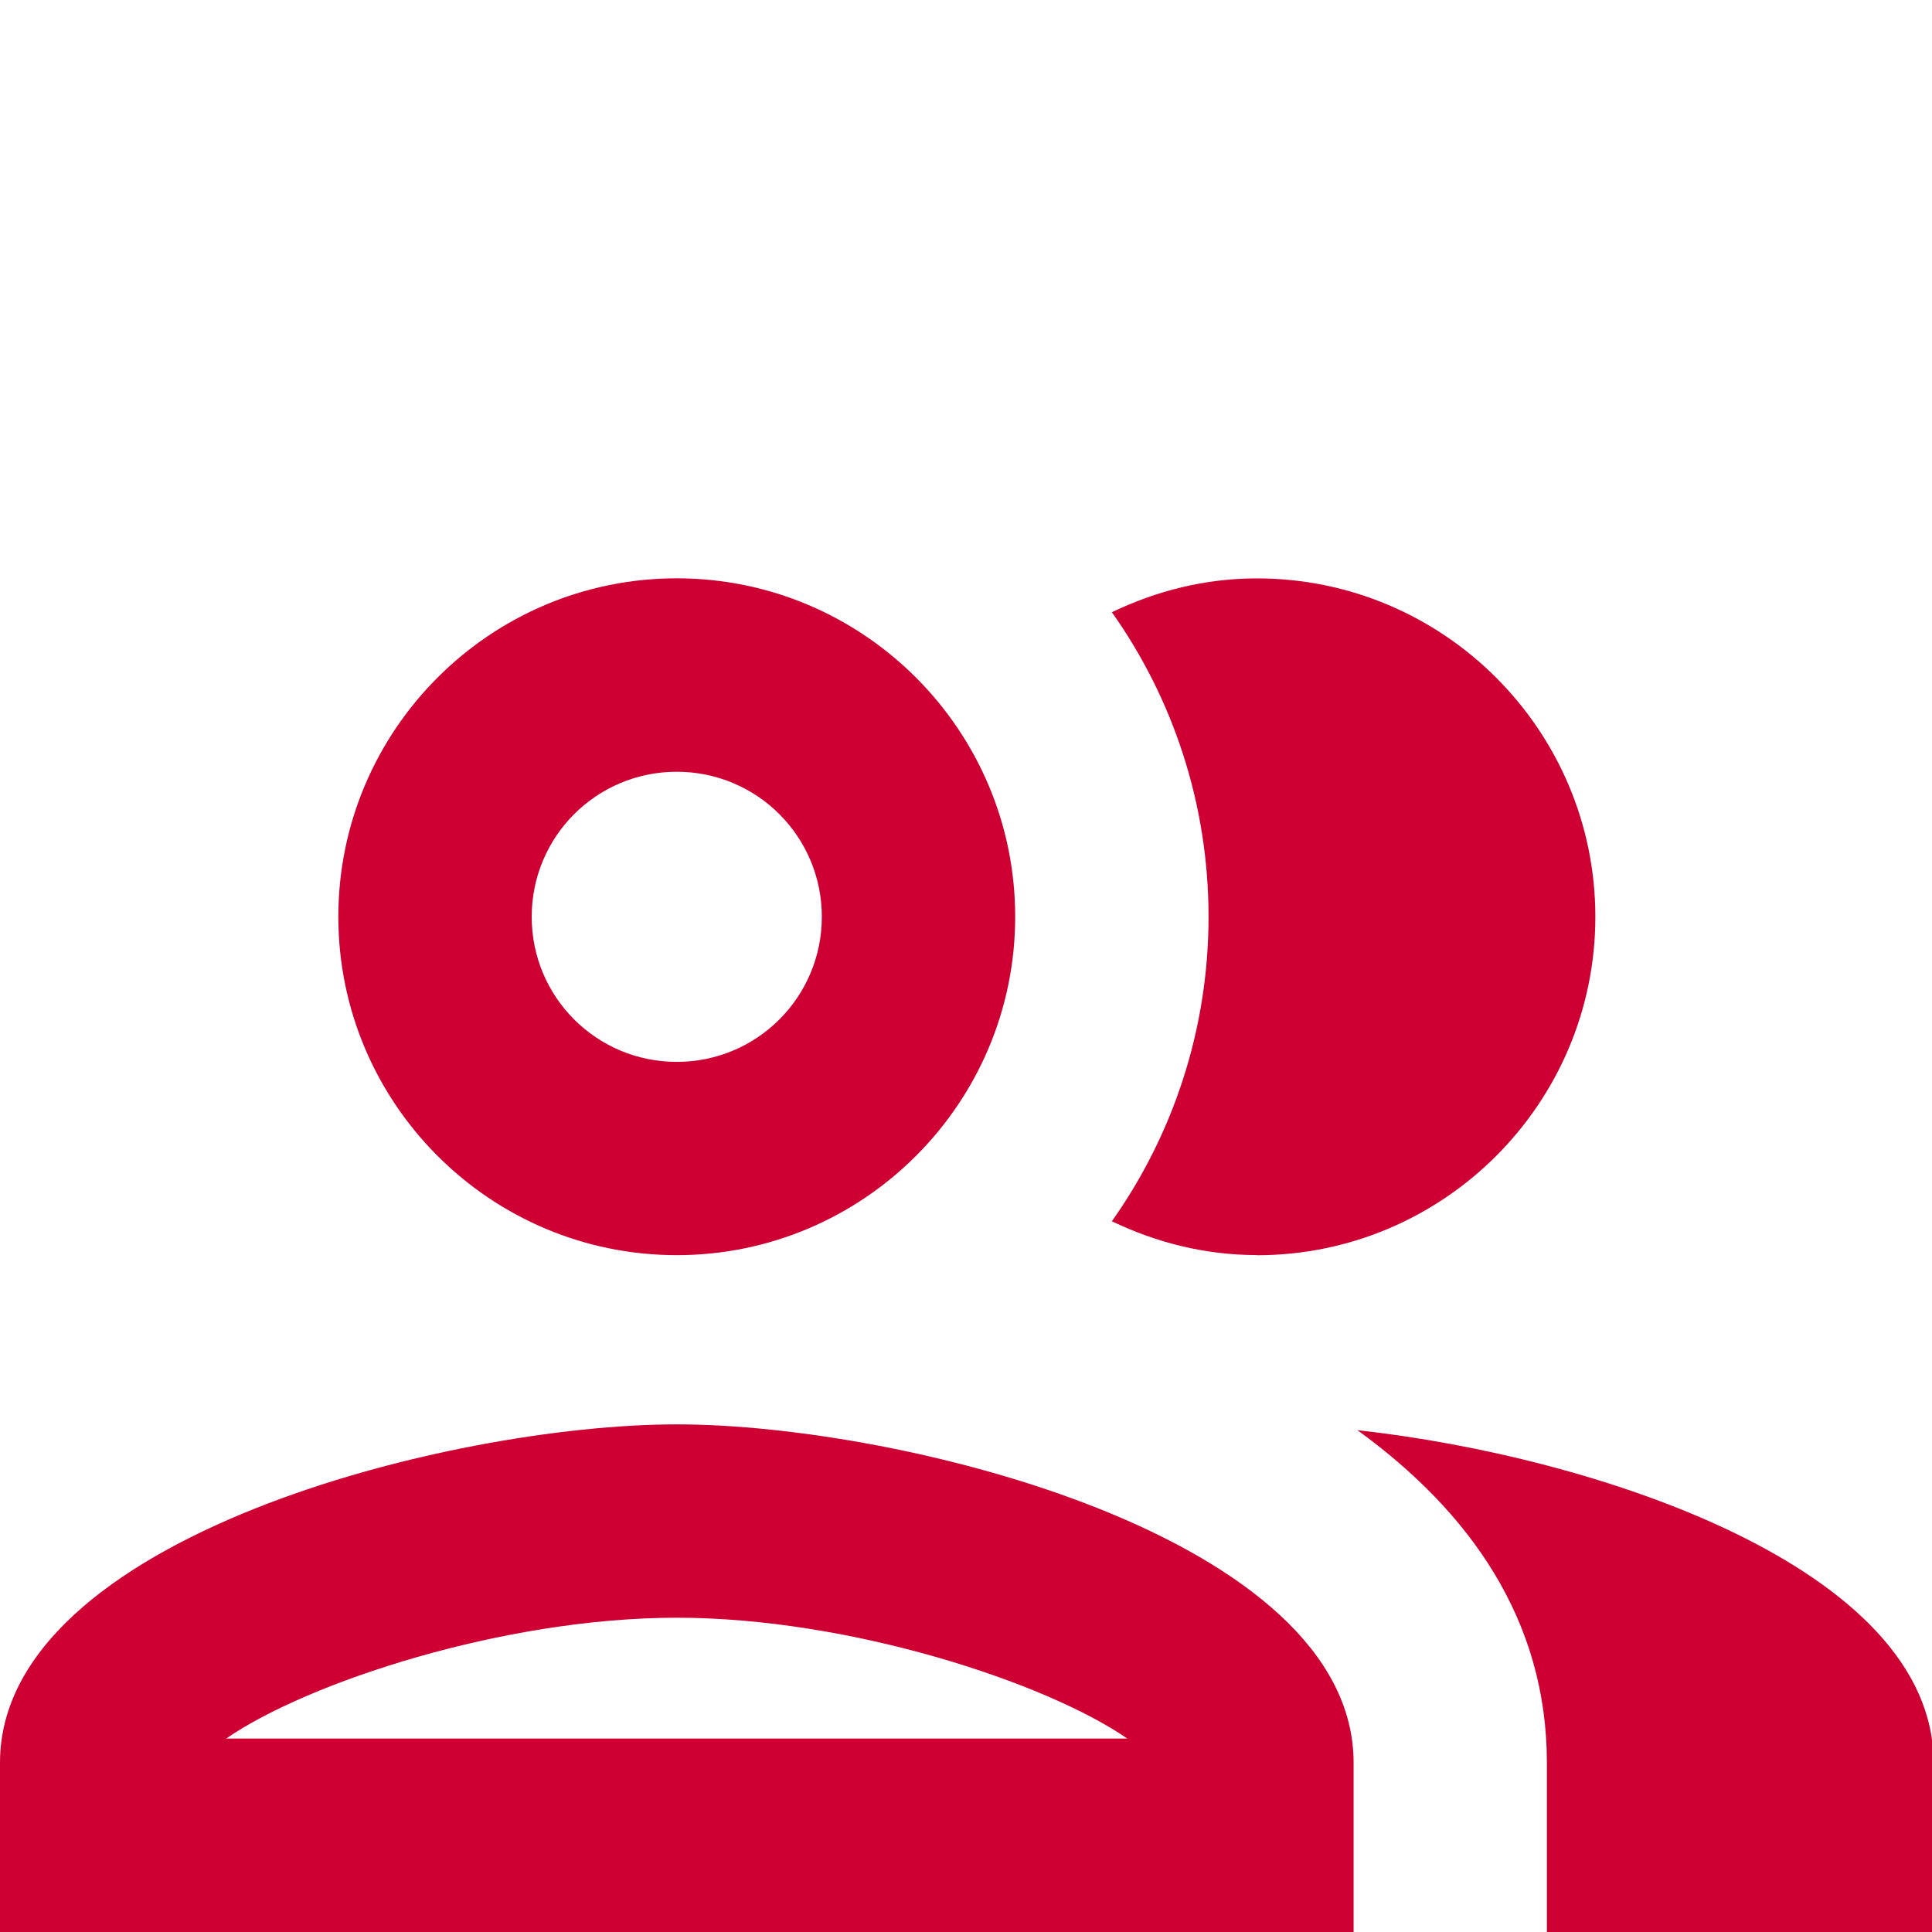<?xml version="1.0" encoding="UTF-8" standalone="no"?>
<svg
   height="24px"
   viewBox="0 0 24 24"
   width="24px"
   fill="#000000"
   version="1.1"
   id="svg6"
   sodipodi:docname="learners.svg"
   inkscape:version="1.1.1 (3bf5ae0d25, 2021-09-20)"
   xmlns:inkscape="http://www.inkscape.org/namespaces/inkscape"
   xmlns:sodipodi="http://sodipodi.sourceforge.net/DTD/sodipodi-0.dtd"
   xmlns="http://www.w3.org/2000/svg"
   xmlns:svg="http://www.w3.org/2000/svg">
  <defs
     id="defs10" />
  <sodipodi:namedview
     id="namedview8"
     pagecolor="#505050"
     bordercolor="#ffffff"
     borderopacity="1"
     inkscape:pageshadow="0"
     inkscape:pageopacity="0"
     inkscape:pagecheckerboard="1"
     showgrid="false"
     inkscape:zoom="24.513035"
     inkscape:cx="8.6484599"
     inkscape:cy="10.749383"
     inkscape:window-width="1920"
     inkscape:window-height="1017"
     inkscape:window-x="-8"
     inkscape:window-y="-8"
     inkscape:window-maximized="1"
     inkscape:current-layer="svg6" />
  <path
     d="M0 0h24v24H0V0z"
     fill="none"
     id="path2" />
  <path
     d="M 8.407,17.694 C 5.597,17.694 0,19.1 0,21.898 V 24 h 16.815 v -2.102 c 0,-2.798 -5.597,-4.204 -8.407,-4.204 z m -5.597,3.903 c 1.009,-0.697 3.447,-1.501 5.597,-1.501 2.15,0 4.588,0.805 5.597,1.501 z m 5.597,-6.005 c 2.318,0 4.204,-1.886 4.204,-4.204 0,-2.318 -1.886,-4.204 -4.204,-4.204 -2.318,0 -4.204,1.886 -4.204,4.204 0,2.318 1.886,4.204 4.204,4.204 z m 0,-6.005 c 0.997,0 1.802,0.805 1.802,1.802 0,0.997 -0.805,1.802 -1.802,1.802 -0.997,0 -1.802,-0.805 -1.802,-1.802 0,-0.997 0.805,-1.802 1.802,-1.802 z m 8.455,8.179 c 1.393,1.009 2.354,2.354 2.354,4.132 V 24 h 4.804 v -2.102 c 0,-2.426 -4.204,-3.807 -7.158,-4.132 z M 15.614,15.593 c 2.318,0 4.204,-1.886 4.204,-4.204 0,-2.318 -1.886,-4.204 -4.204,-4.204 -0.649,0 -1.249,0.156 -1.802,0.42 0.757,1.069 1.201,2.378 1.201,3.783 0,1.405 -0.444,2.714 -1.201,3.783 0.552,0.264 1.153,0.42 1.802,0.42 z"
     id="path4"
     style="fill:#ce0033;fill-opacity:1;stroke-width:1.201" />
</svg>
